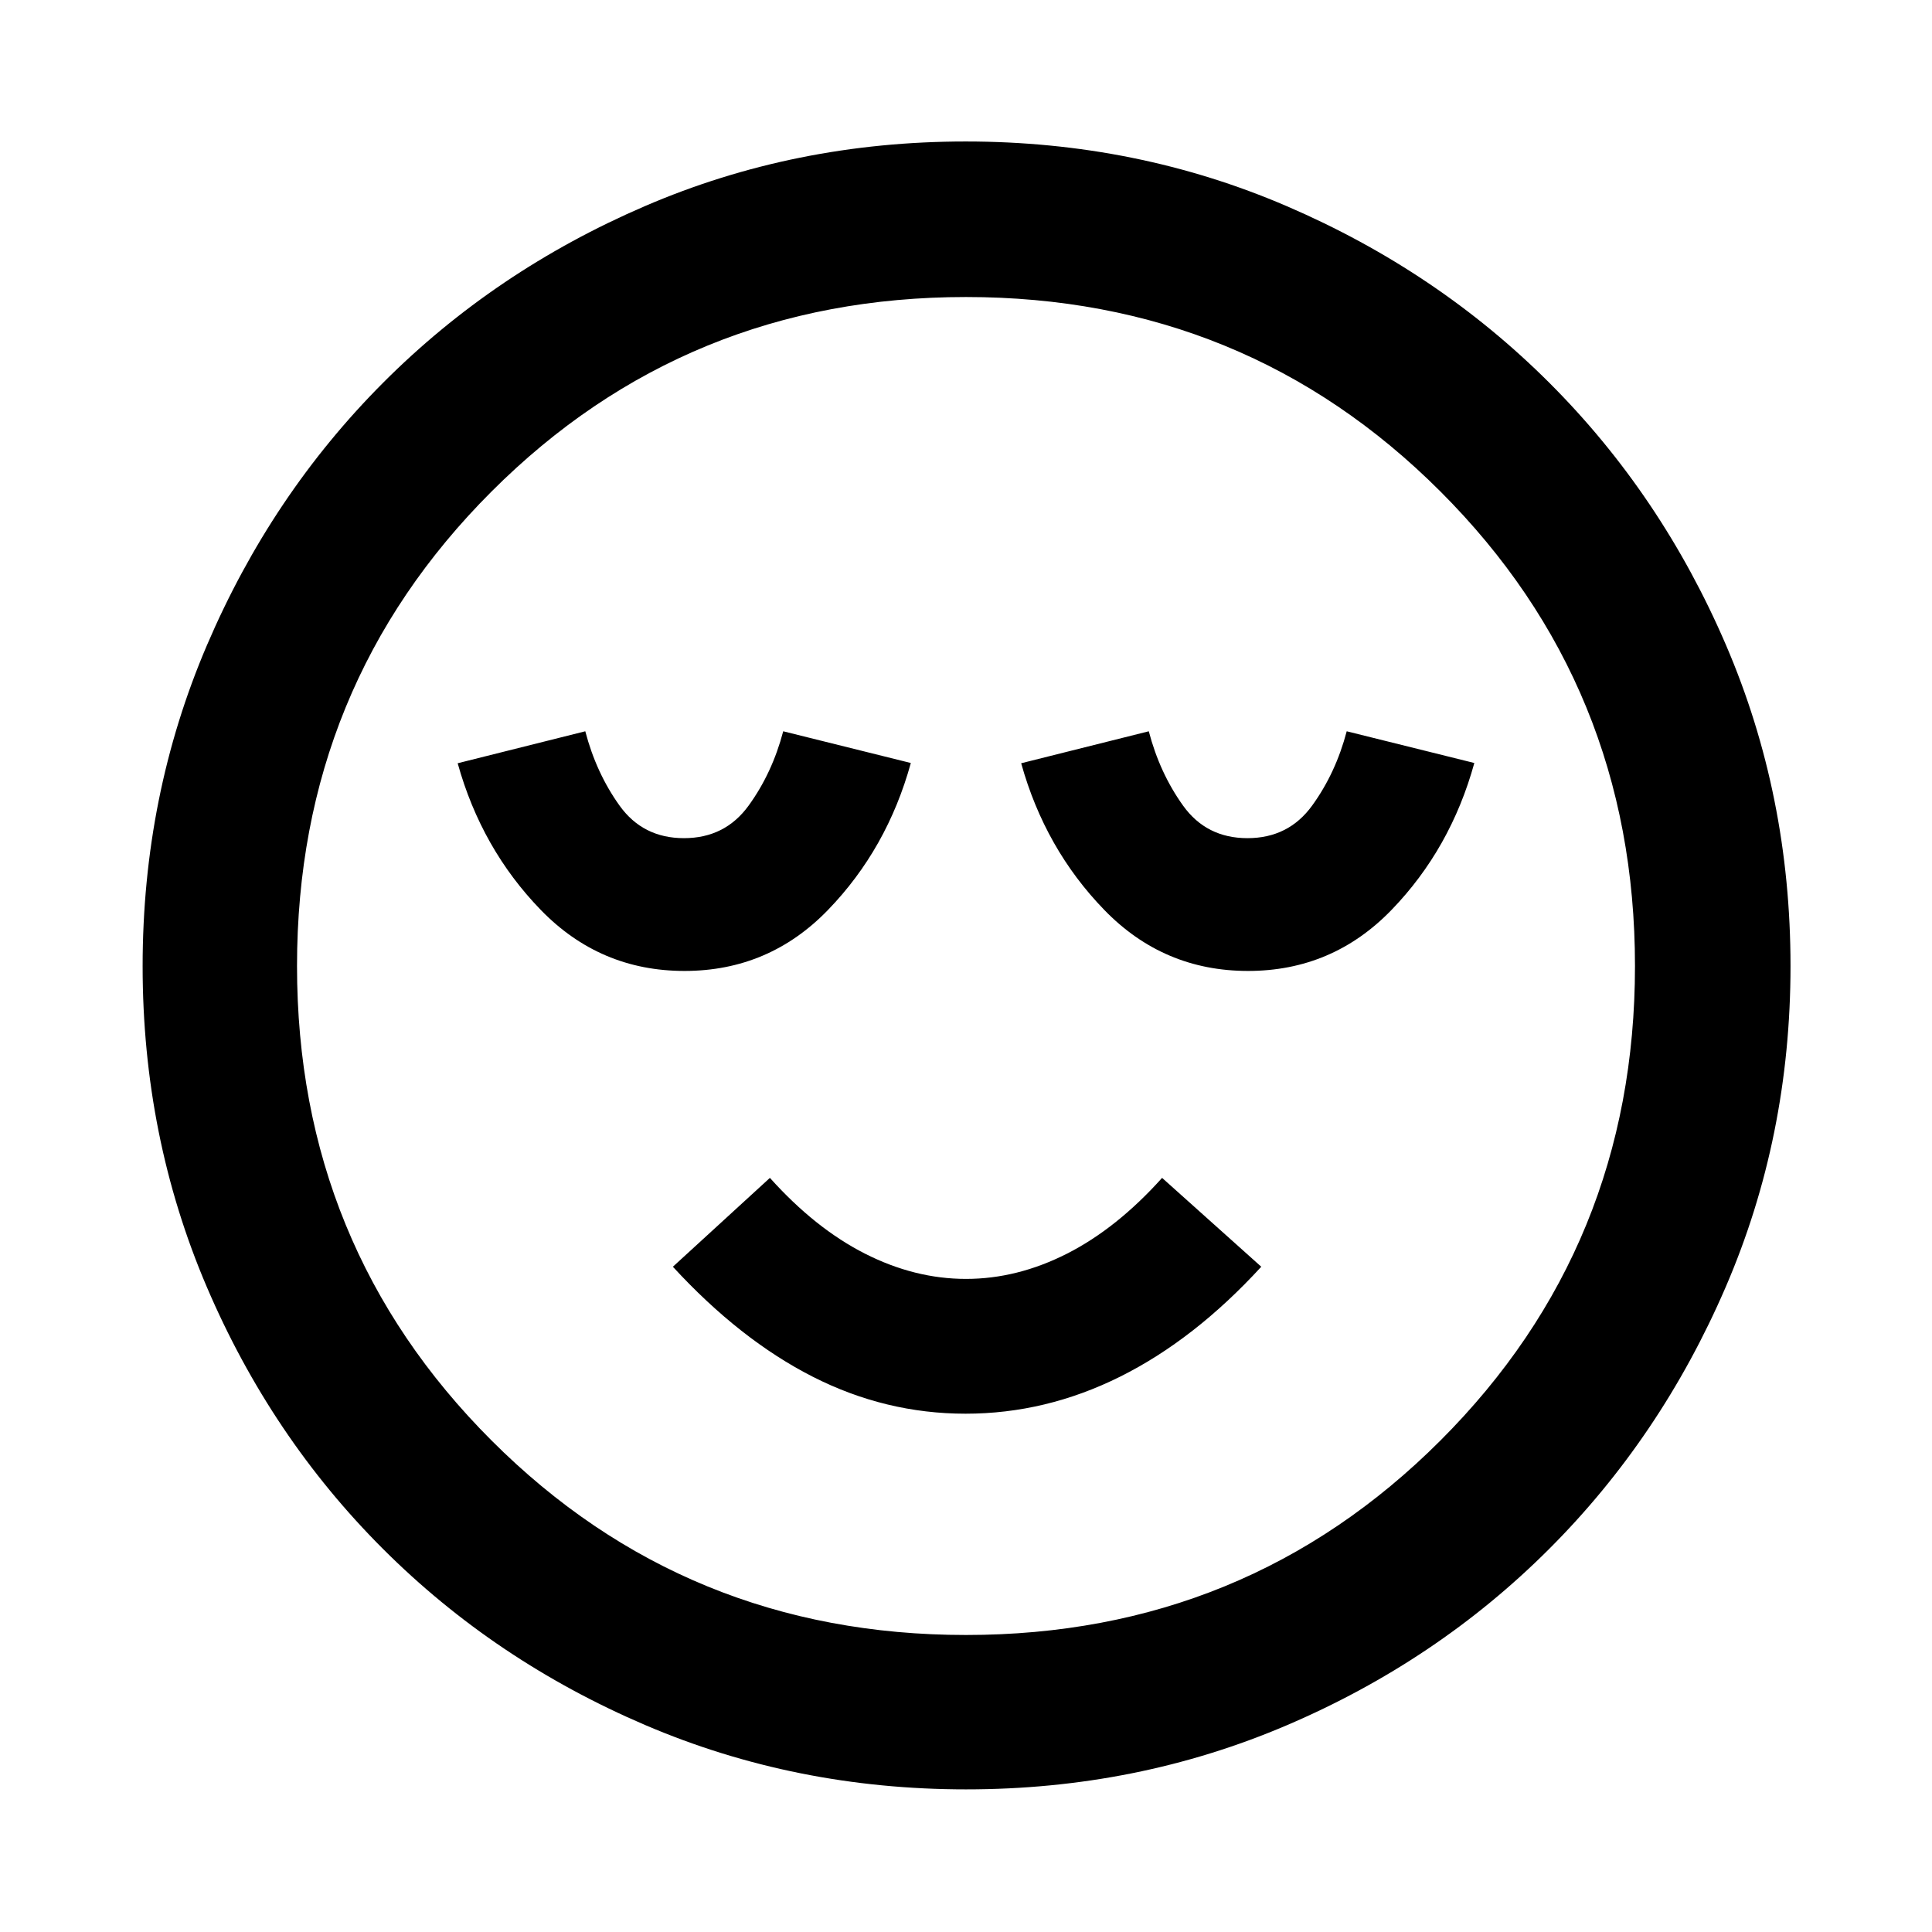 <svg xmlns="http://www.w3.org/2000/svg" height="48" viewBox="0 96 960 960" width="48"><path d="M340.113 578.457q42.017 0 71.369-30.366 29.352-30.367 41.105-72.961l-63.413-15.76q-5.451 20.74-17.182 36.924-11.731 16.184-32.139 16.184-20.407 0-32.003-16.184t-17.024-36.924l-63.413 15.885q11.835 42.489 41.259 72.845 29.424 30.357 71.441 30.357Zm139.686 220q39.831 0 76.745-18.381 36.913-18.38 70.174-54.641l-49.283-44.153q-22.565 25.141-47.283 37.669-24.717 12.527-50.152 12.527-25.435 0-50.152-12.527-24.718-12.528-47.283-37.669l-48.217 44.153q33.351 36.261 69.485 54.641 36.134 18.381 75.966 18.381Zm140.314-220q42.017 0 71.369-30.366 29.352-30.367 41.105-72.961l-63.413-15.76q-5.451 20.74-17.182 36.924-11.731 16.184-32.139 16.184-20.407 0-32.003-16.184t-17.024-36.924l-63.413 15.885q11.835 42.489 41.259 72.845 29.424 30.357 71.441 30.357ZM480.095 985.131q-84.828 0-159.536-31.979-74.708-31.98-130.351-87.609-55.643-55.63-87.491-130.166T70.869 576.095q0-84.828 31.979-159.536 31.98-74.708 87.52-130.381 55.541-55.673 130.119-87.774 74.577-32.1 159.371-32.1 84.875 0 159.65 32.188 74.775 32.189 130.406 87.773 55.63 55.584 87.706 130.221 32.076 74.636 32.076 159.497 0 84.906-32.232 159.605-32.232 74.699-87.891 130.273-55.66 55.574-130.196 87.422t-159.282 31.848ZM480 576Zm0 332.413q139.114 0 235.763-96.65 96.65-96.649 96.65-235.763t-96.65-235.763q-96.649-96.65-235.763-96.65t-235.763 96.65q-96.65 96.649-96.65 235.763t96.65 235.763q96.649 96.65 235.763 96.65Z"/></svg>